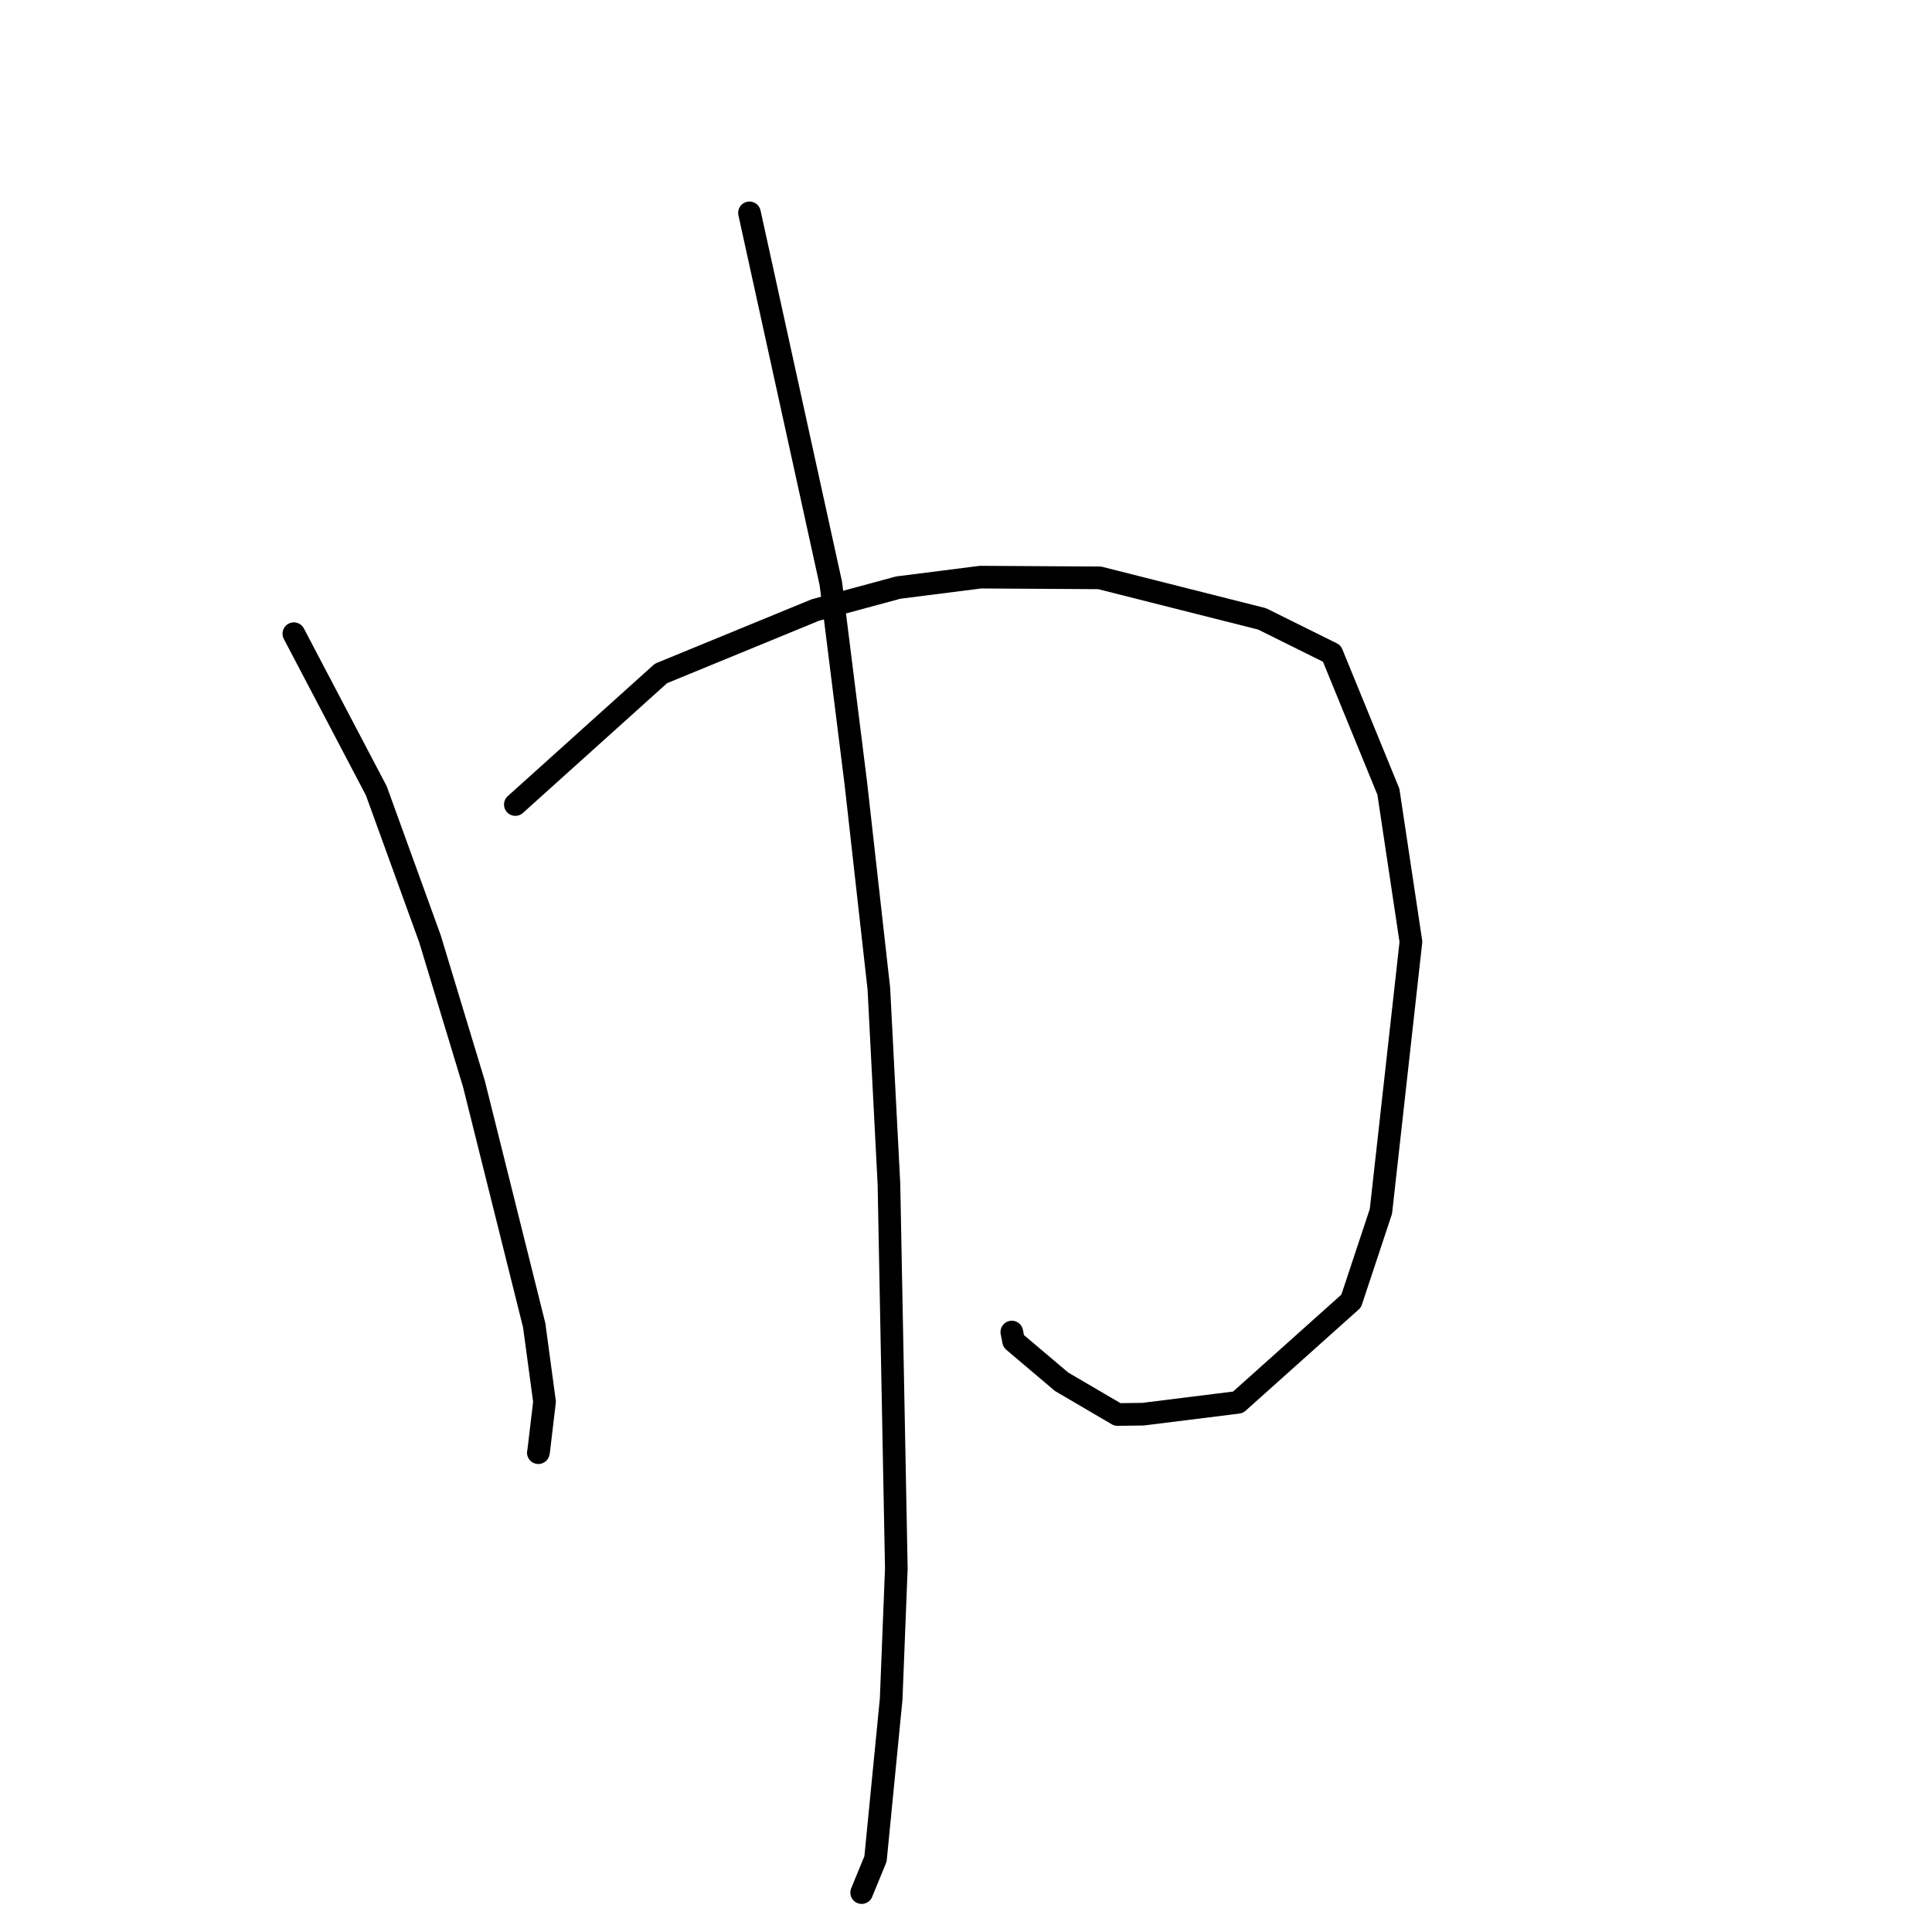 <?xml version="1.0" standalone="no"?>
    <svg width="256" height="256" xmlns="http://www.w3.org/2000/svg" version="1.1">
    <polyline stroke="black" stroke-width="3" stroke-linecap="round" fill="transparent" stroke-linejoin="round" points="38.936 83.966 49.863 104.782 56.973 124.396 62.806 143.641 70.784 175.607 72.152 185.734 71.374 192.292 71.332 192.489 " />
        <polyline stroke="black" stroke-width="3" stroke-linecap="round" fill="transparent" stroke-linejoin="round" points="68.284 106.606 87.578 89.237 108.038 80.83 119.025 77.858 129.934 76.474 145.713 76.569 167.236 82.006 176.475 86.592 183.97 104.908 186.956 124.794 182.98 160.506 179.035 172.396 164.041 185.818 151.455 187.386 148.073 187.43 140.67 183.094 134.307 177.707 134.071 176.502 " />
        <polyline stroke="black" stroke-width="3" stroke-linecap="round" fill="transparent" stroke-linejoin="round" points="99.31 28.204 110.091 77.321 113.406 103.819 116.453 130.992 117.79 156.901 118.768 207.839 118.083 225.144 116.01 246.313 114.342 250.373 114.176 250.779 " />
        </svg>